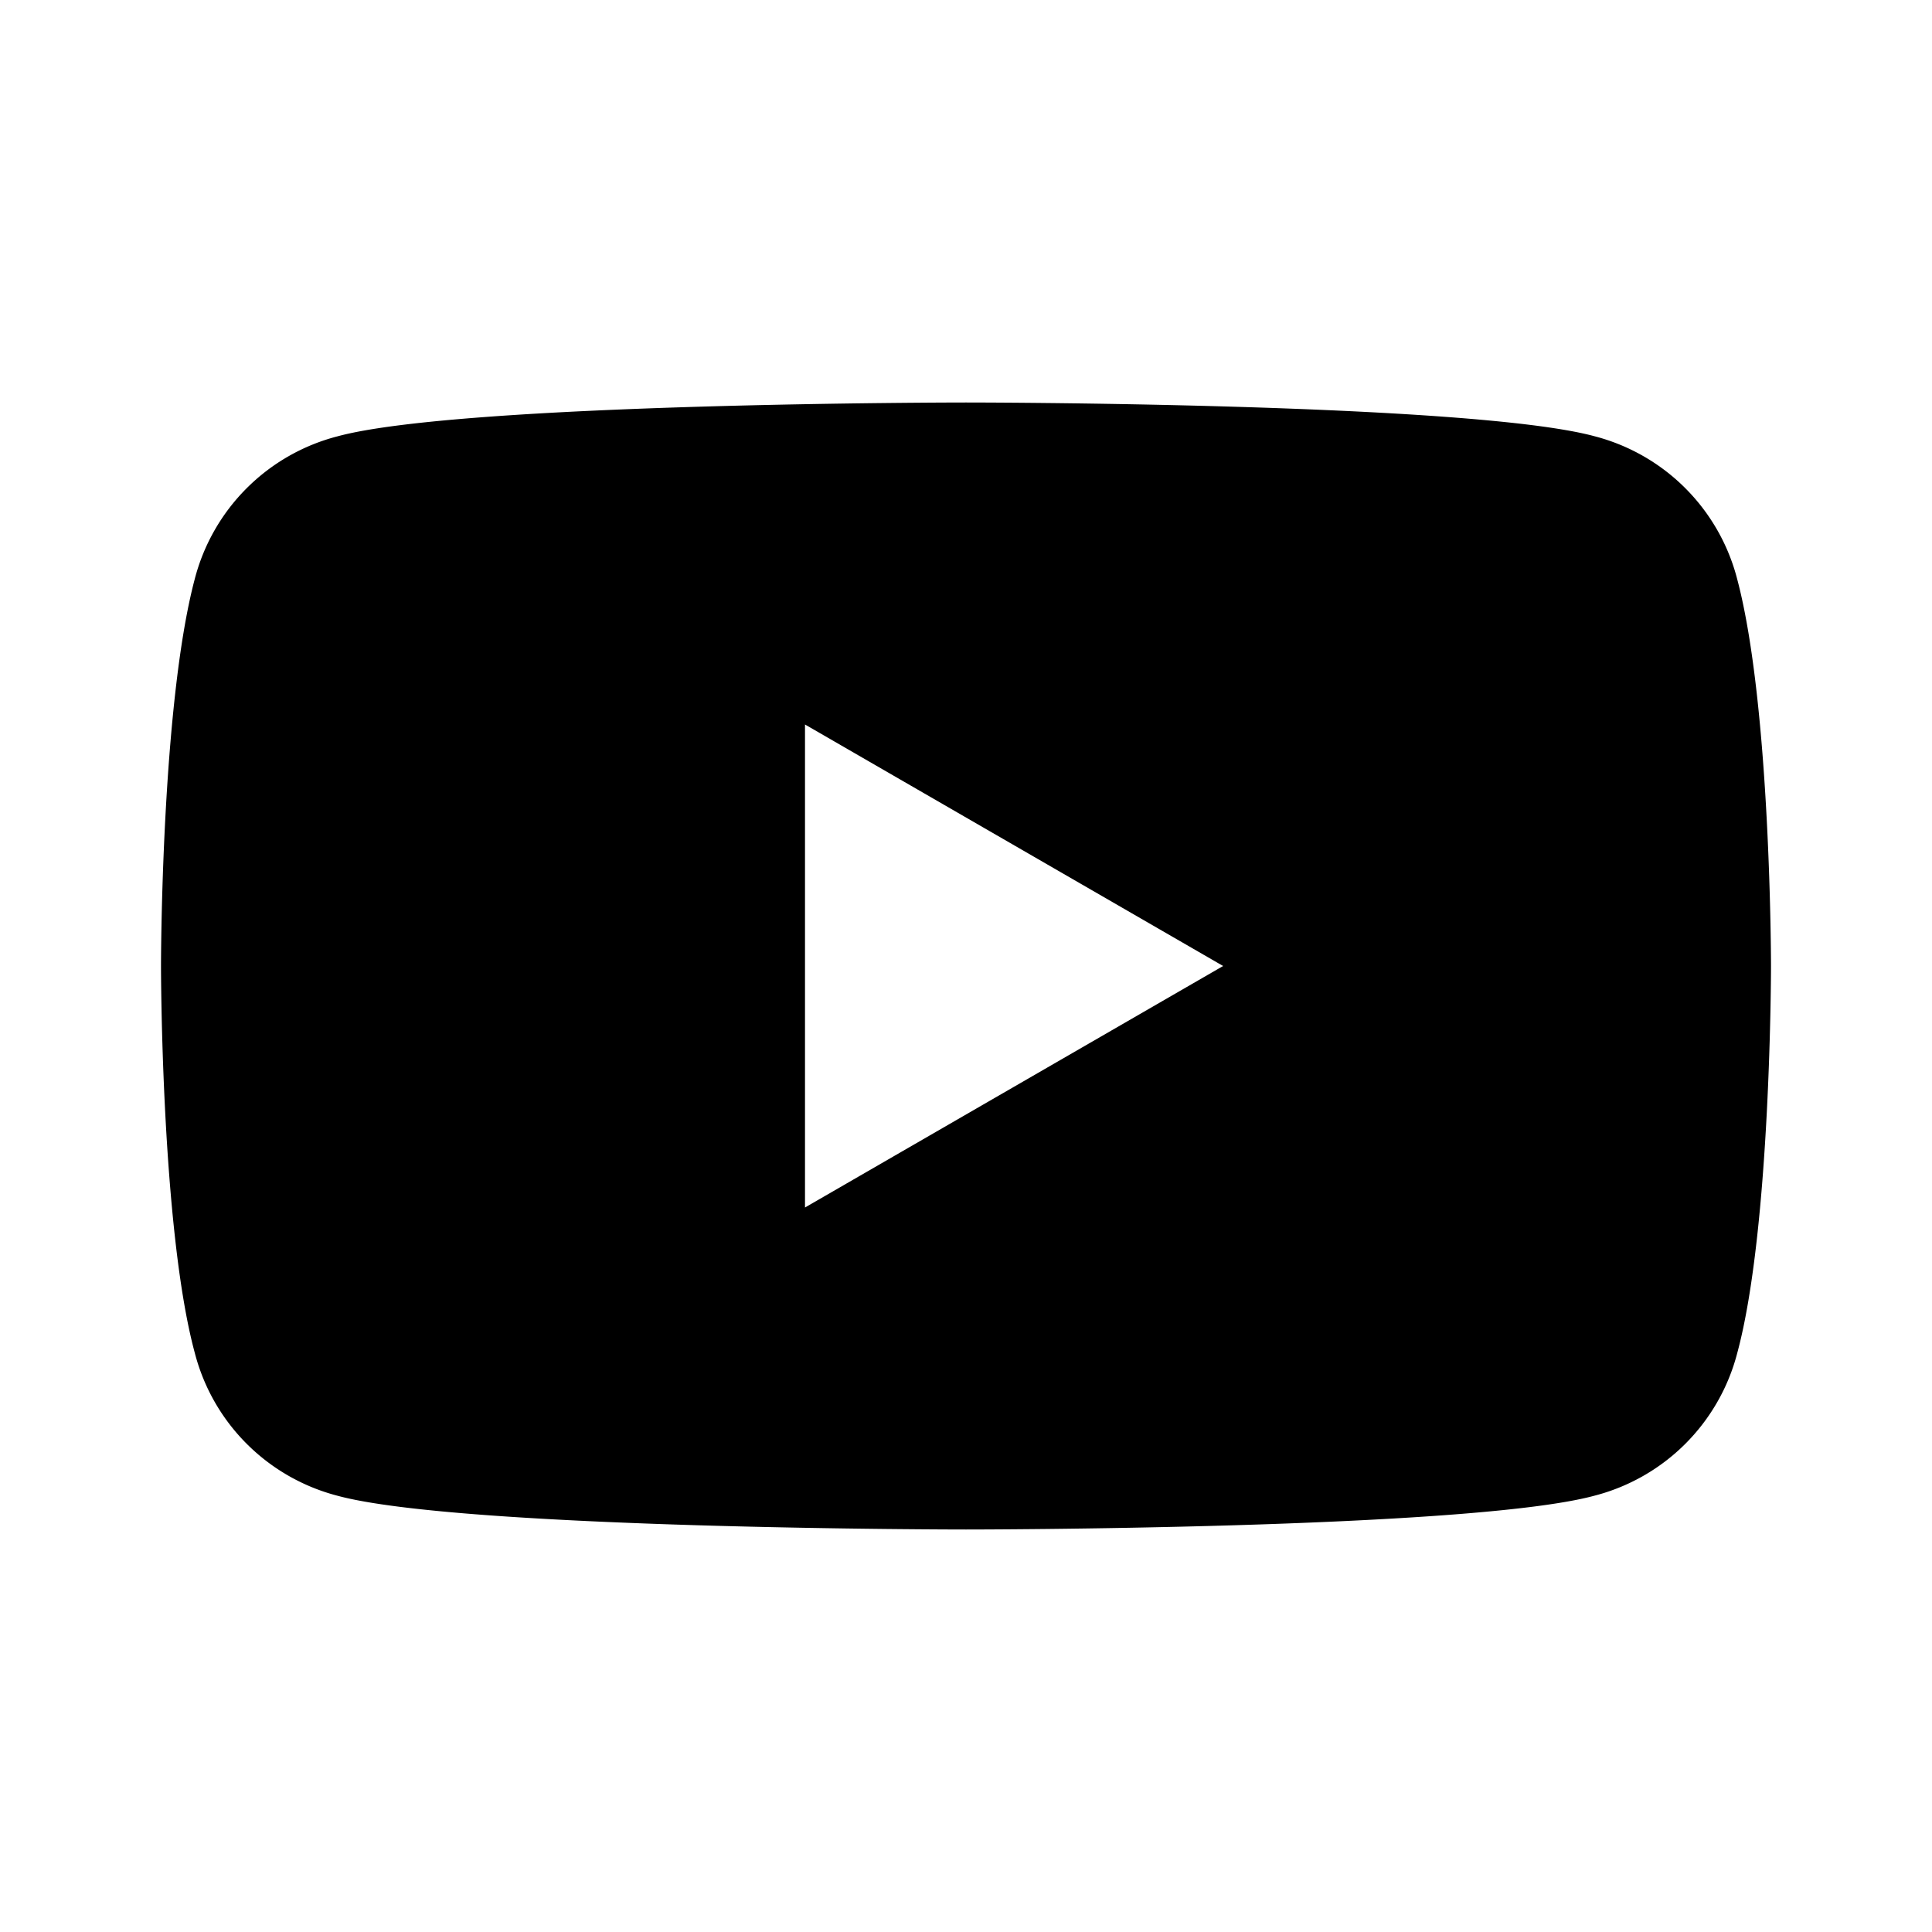 <svg xmlns="http://www.w3.org/2000/svg" xmlns:xlink="http://www.w3.org/1999/xlink" width="24" height="24" viewBox="0 0 24 24"><path fill="currentColor" d="M21.58 7.194a2.47 2.47 0 0 0-1.773-1.775C18.258 5 12 5 12 5s-6.258 0-7.806.42a2.47 2.47 0 0 0-1.775 1.774C2 8.774 2 12 2 12s0 3.258.42 4.807c.225.87.903 1.548 1.774 1.774C5.742 19 12 19 12 19s6.258 0 7.807-.42a2.47 2.47 0 0 0 1.774-1.773C22 15.258 22 12 22 12s0-3.226-.42-4.806M10 15V9l5.194 3z"/></svg>